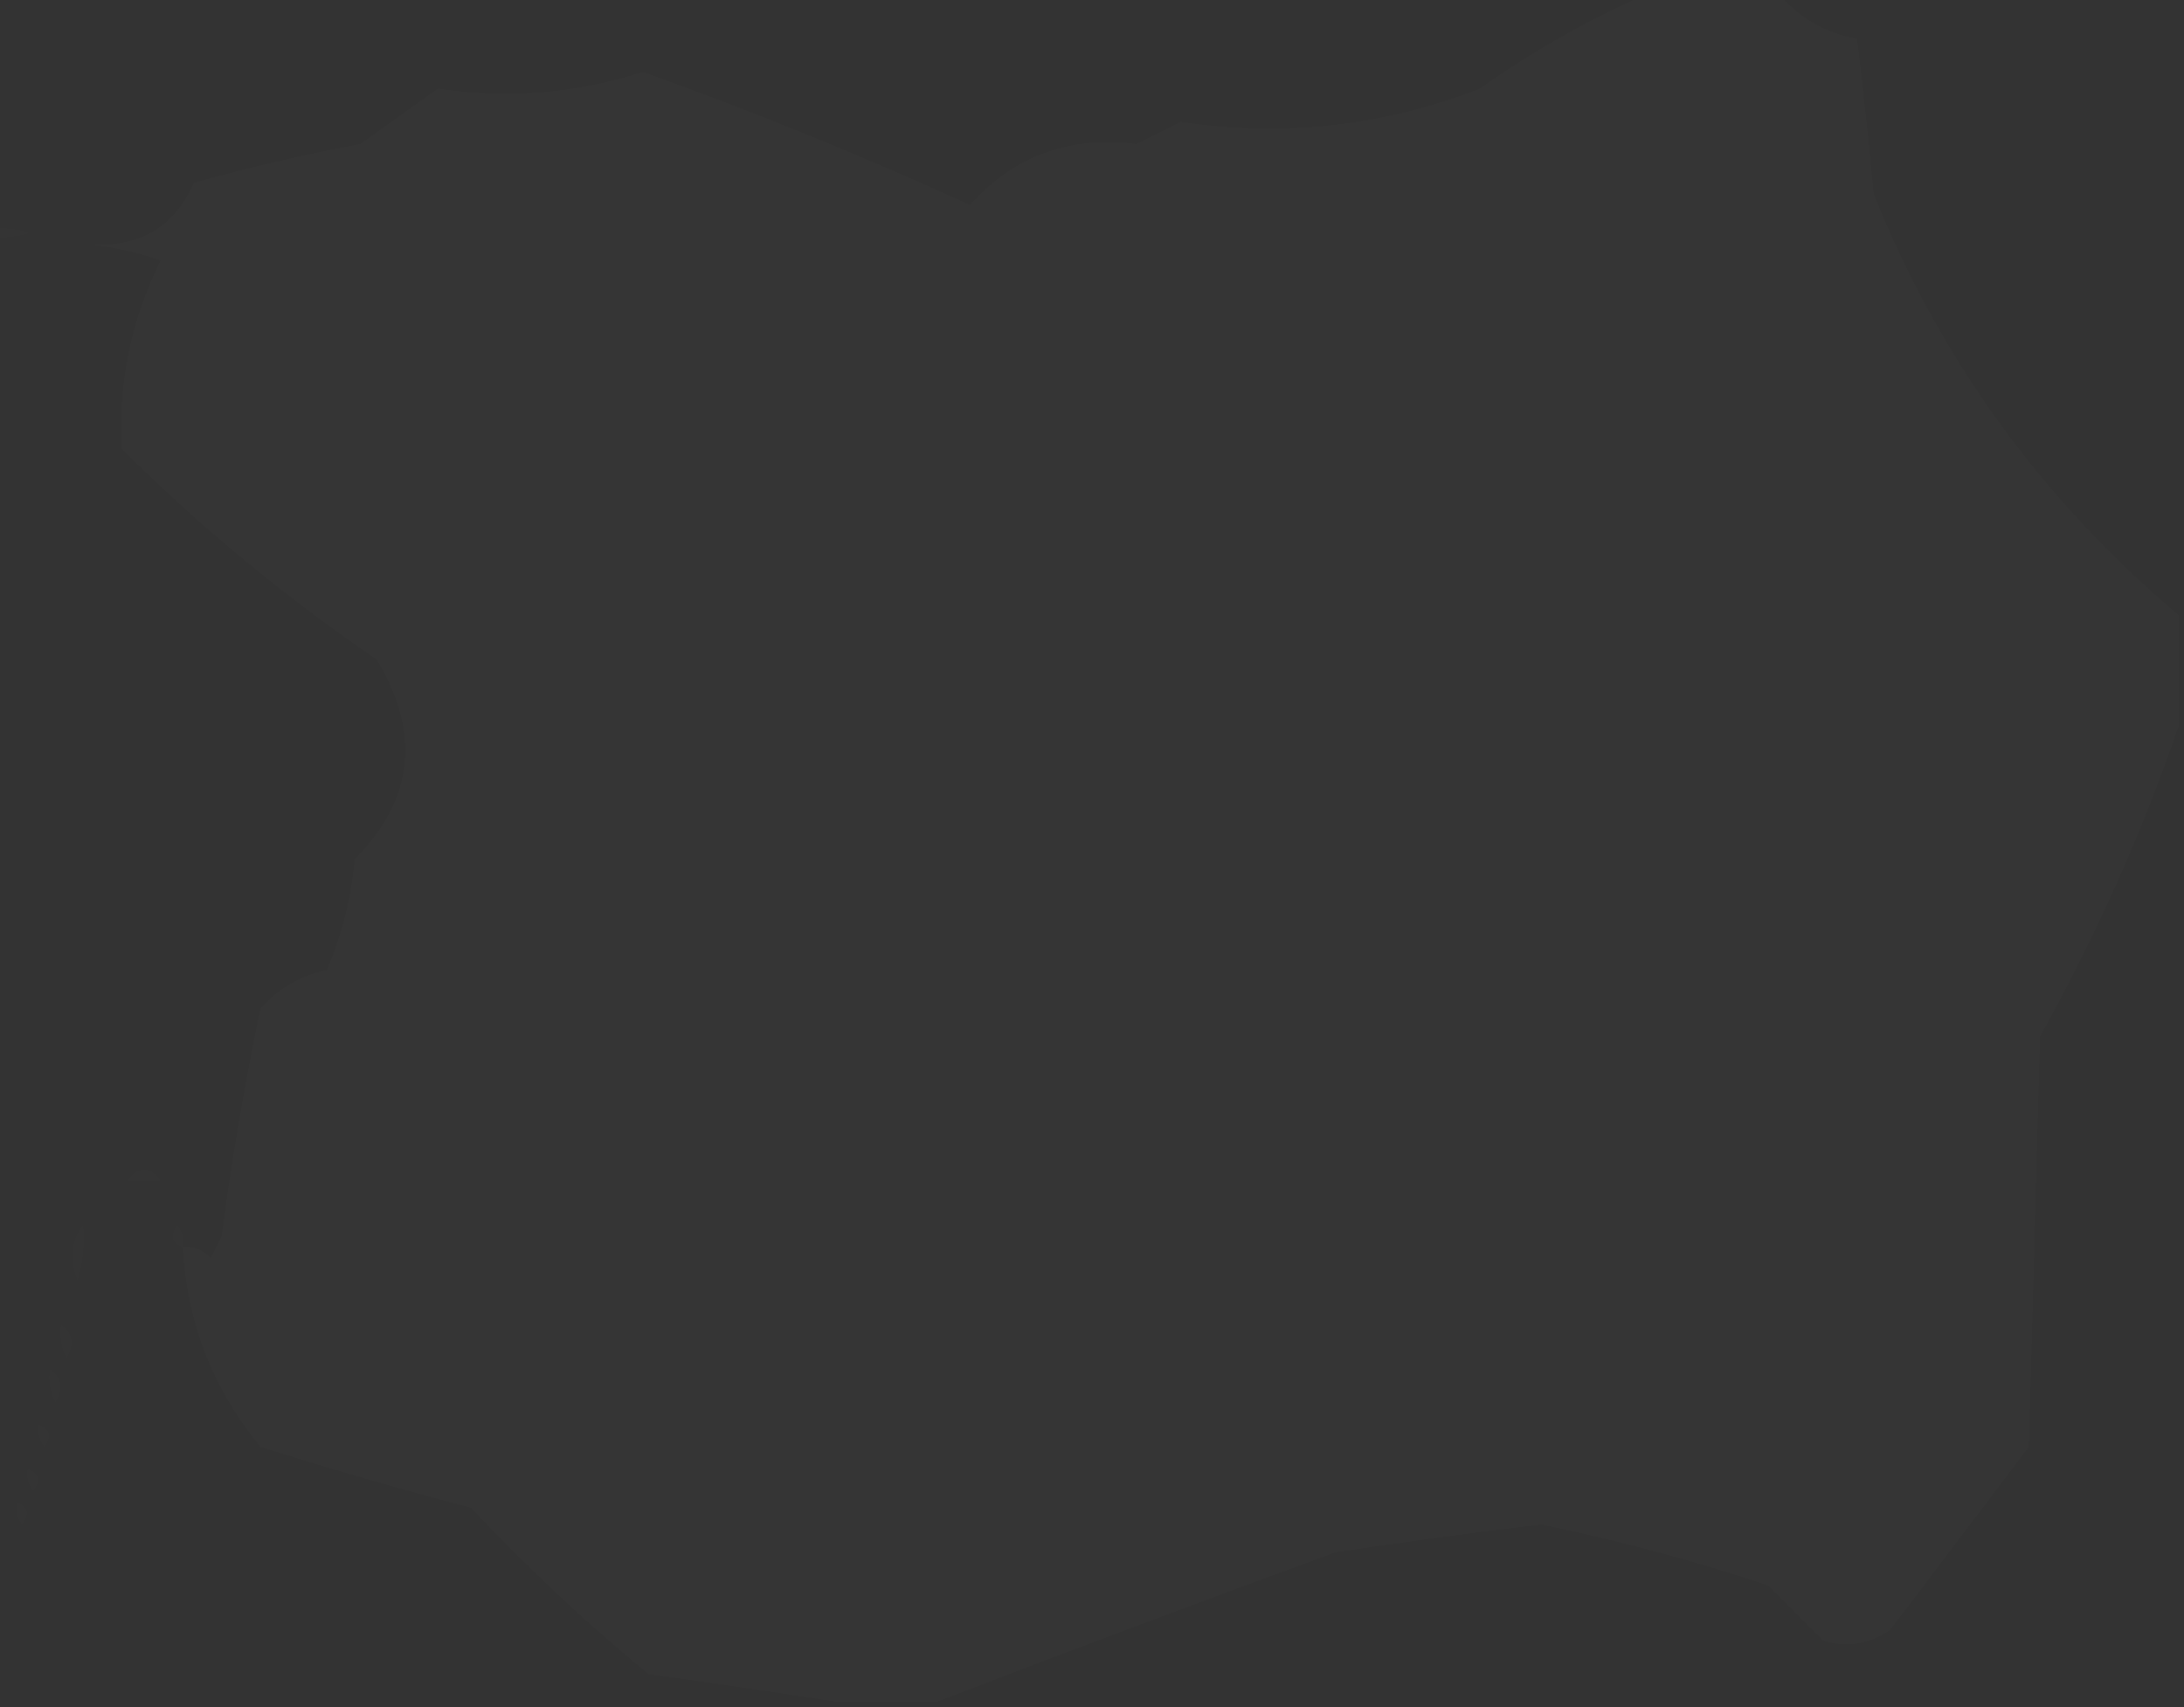 <?xml version="1.0" encoding="UTF-8"?>
<!DOCTYPE svg PUBLIC "-//W3C//DTD SVG 1.1//EN" "http://www.w3.org/Graphics/SVG/1.1/DTD/svg11.dtd">
<svg xmlns="http://www.w3.org/2000/svg" version="1.1" width="197px" height="154px" style="shape-rendering:geometricPrecision; text-rendering:geometricPrecision; image-rendering:optimizeQuality; fill-rule:evenodd; clip-rule:evenodd" xmlns:xlink="http://www.w3.org/1999/xlink">
<rect width="100%" height="100%" fill="#333333" stroke="none"/>
<g><path style="opacity:0.012" fill="#fefffe" d="M 148.5,-0.5 C 152.5,-0.5 156.5,-0.5 160.5,-0.5C 162.34,1.669 164.674,3.002 167.5,3.5C 168.065,8.149 168.565,12.816 169,17.5C 174.945,32.347 184.112,45.014 196.5,55.5C 196.5,58.833 196.5,62.167 196.5,65.5C 193.23,75.056 189.063,84.389 184,93.5C 183.667,105.833 183.333,118.167 183,130.5C 178.833,136 174.667,141.5 170.5,147C 168.635,148.301 166.635,148.635 164.5,148C 162.833,146.333 161.167,144.667 159.5,143C 152.76,140.752 145.927,138.919 139,137.5C 132.821,138.24 126.654,139.073 120.5,140C 108.362,144.431 96.362,148.931 84.5,153.5C 81.5,153.5 78.5,153.5 75.5,153.5C 69.983,152.642 64.317,151.809 58.5,151C 52.865,146.367 47.532,141.367 42.5,136C 36.116,134.321 29.783,132.488 23.5,130.5C 19.204,125.282 16.871,119.282 16.5,112.5C 17.496,112.414 18.329,112.748 19,113.5C 19.333,112.833 19.667,112.167 20,111.5C 20.913,104.62 22.08,97.786 23.5,91C 25.067,89.19 27.067,88.023 29.5,87.5C 30.866,84.313 31.699,80.98 32,77.5C 37.333,72.148 38,66.148 34,59.5C 25.694,53.816 18.027,47.482 11,40.5C 10.66,34.546 11.826,28.88 14.5,23.5C 12.234,22.686 9.9,22.186 7.5,22C 12.325,22.499 15.659,20.666 17.5,16.5C 22.44,15.12 27.44,13.954 32.5,13C 34.833,11.333 37.167,9.667 39.5,8C 45.735,8.952 51.901,8.452 58,6.5C 67.991,10.078 77.825,14.078 87.5,18.5C 91.432,14.082 96.432,12.248 102.5,13C 103.833,12.333 105.167,11.667 106.5,11C 115.793,12.39 124.793,11.39 133.5,8C 138.27,4.619 143.27,1.786 148.5,-0.5 Z"/></g>
<g><path style="opacity:0.004" fill="#fefffe" d="M -0.5,21.5 C -0.5,21.167 -0.5,20.833 -0.5,20.5C 3.5,20.833 3.5,21.167 -0.5,21.5 Z"/></g>
<g><path style="opacity:0.004" fill="#fefffe" d="M 11.5,106.5 C 12.5,105.167 13.5,105.167 14.5,106.5C 13.5,106.5 12.5,106.5 11.5,106.5 Z"/></g>
<g><path style="opacity:0.004" fill="#fefffe" d="M 11.5,106.5 C 10.833,107.167 10.833,107.167 11.5,106.5 Z"/></g>
<g><path style="opacity:0.004" fill="#fefffe" d="M 14.5,106.5 C 15.833,107.167 15.833,107.167 14.5,106.5 Z"/></g>
<g><path style="opacity:0.004" fill="#fefffe" d="M 10.5,107.5 C 9.833,108.167 9.833,108.167 10.5,107.5 Z"/></g>
<g><path style="opacity:0.004" fill="#fefffe" d="M 9.5,108.5 C 8.833,109.167 8.833,109.167 9.5,108.5 Z"/></g>
<g><path style="opacity:0.004" fill="#fefffe" d="M 8.5,109.5 C 7.833,110.167 7.833,110.167 8.5,109.5 Z"/></g>
<g><path style="opacity:0.004" fill="#fefffe" d="M 7.5,110.5 C 7.66,112.199 7.494,113.866 7,115.5C 6.22,113.613 6.387,111.946 7.5,110.5 Z"/></g>
<g><path style="opacity:0.004" fill="#fefffe" d="M 16.5,112.5 C 15.475,112.103 15.308,111.437 16,110.5C 16.464,111.094 16.631,111.761 16.5,112.5 Z"/></g>
<g><path style="opacity:0.004" fill="#fefffe" d="M 5.5,119.5 C 6.573,120.251 6.74,121.251 6,122.5C 5.517,121.552 5.351,120.552 5.5,119.5 Z"/></g>
<g><path style="opacity:0.004" fill="#fefffe" d="M 4.5,123.5 C 5.573,124.251 5.74,125.251 5,126.5C 4.517,125.552 4.351,124.552 4.5,123.5 Z"/></g>
<g><path style="opacity:0.004" fill="#fefffe" d="M 3.5,128.5 C 4.525,128.897 4.692,129.563 4,130.5C 3.536,129.906 3.369,129.239 3.5,128.5 Z"/></g>
<g><path style="opacity:0.004" fill="#fefffe" d="M 2.5,132.5 C 3.525,132.897 3.692,133.563 3,134.5C 2.536,133.906 2.369,133.239 2.5,132.5 Z"/></g>
<g><path style="opacity:0.004" fill="#fefffe" d="M 1.5,135.5 C 2.525,135.897 2.692,136.563 2,137.5C 1.536,136.906 1.369,136.239 1.5,135.5 Z"/></g>
</svg>
